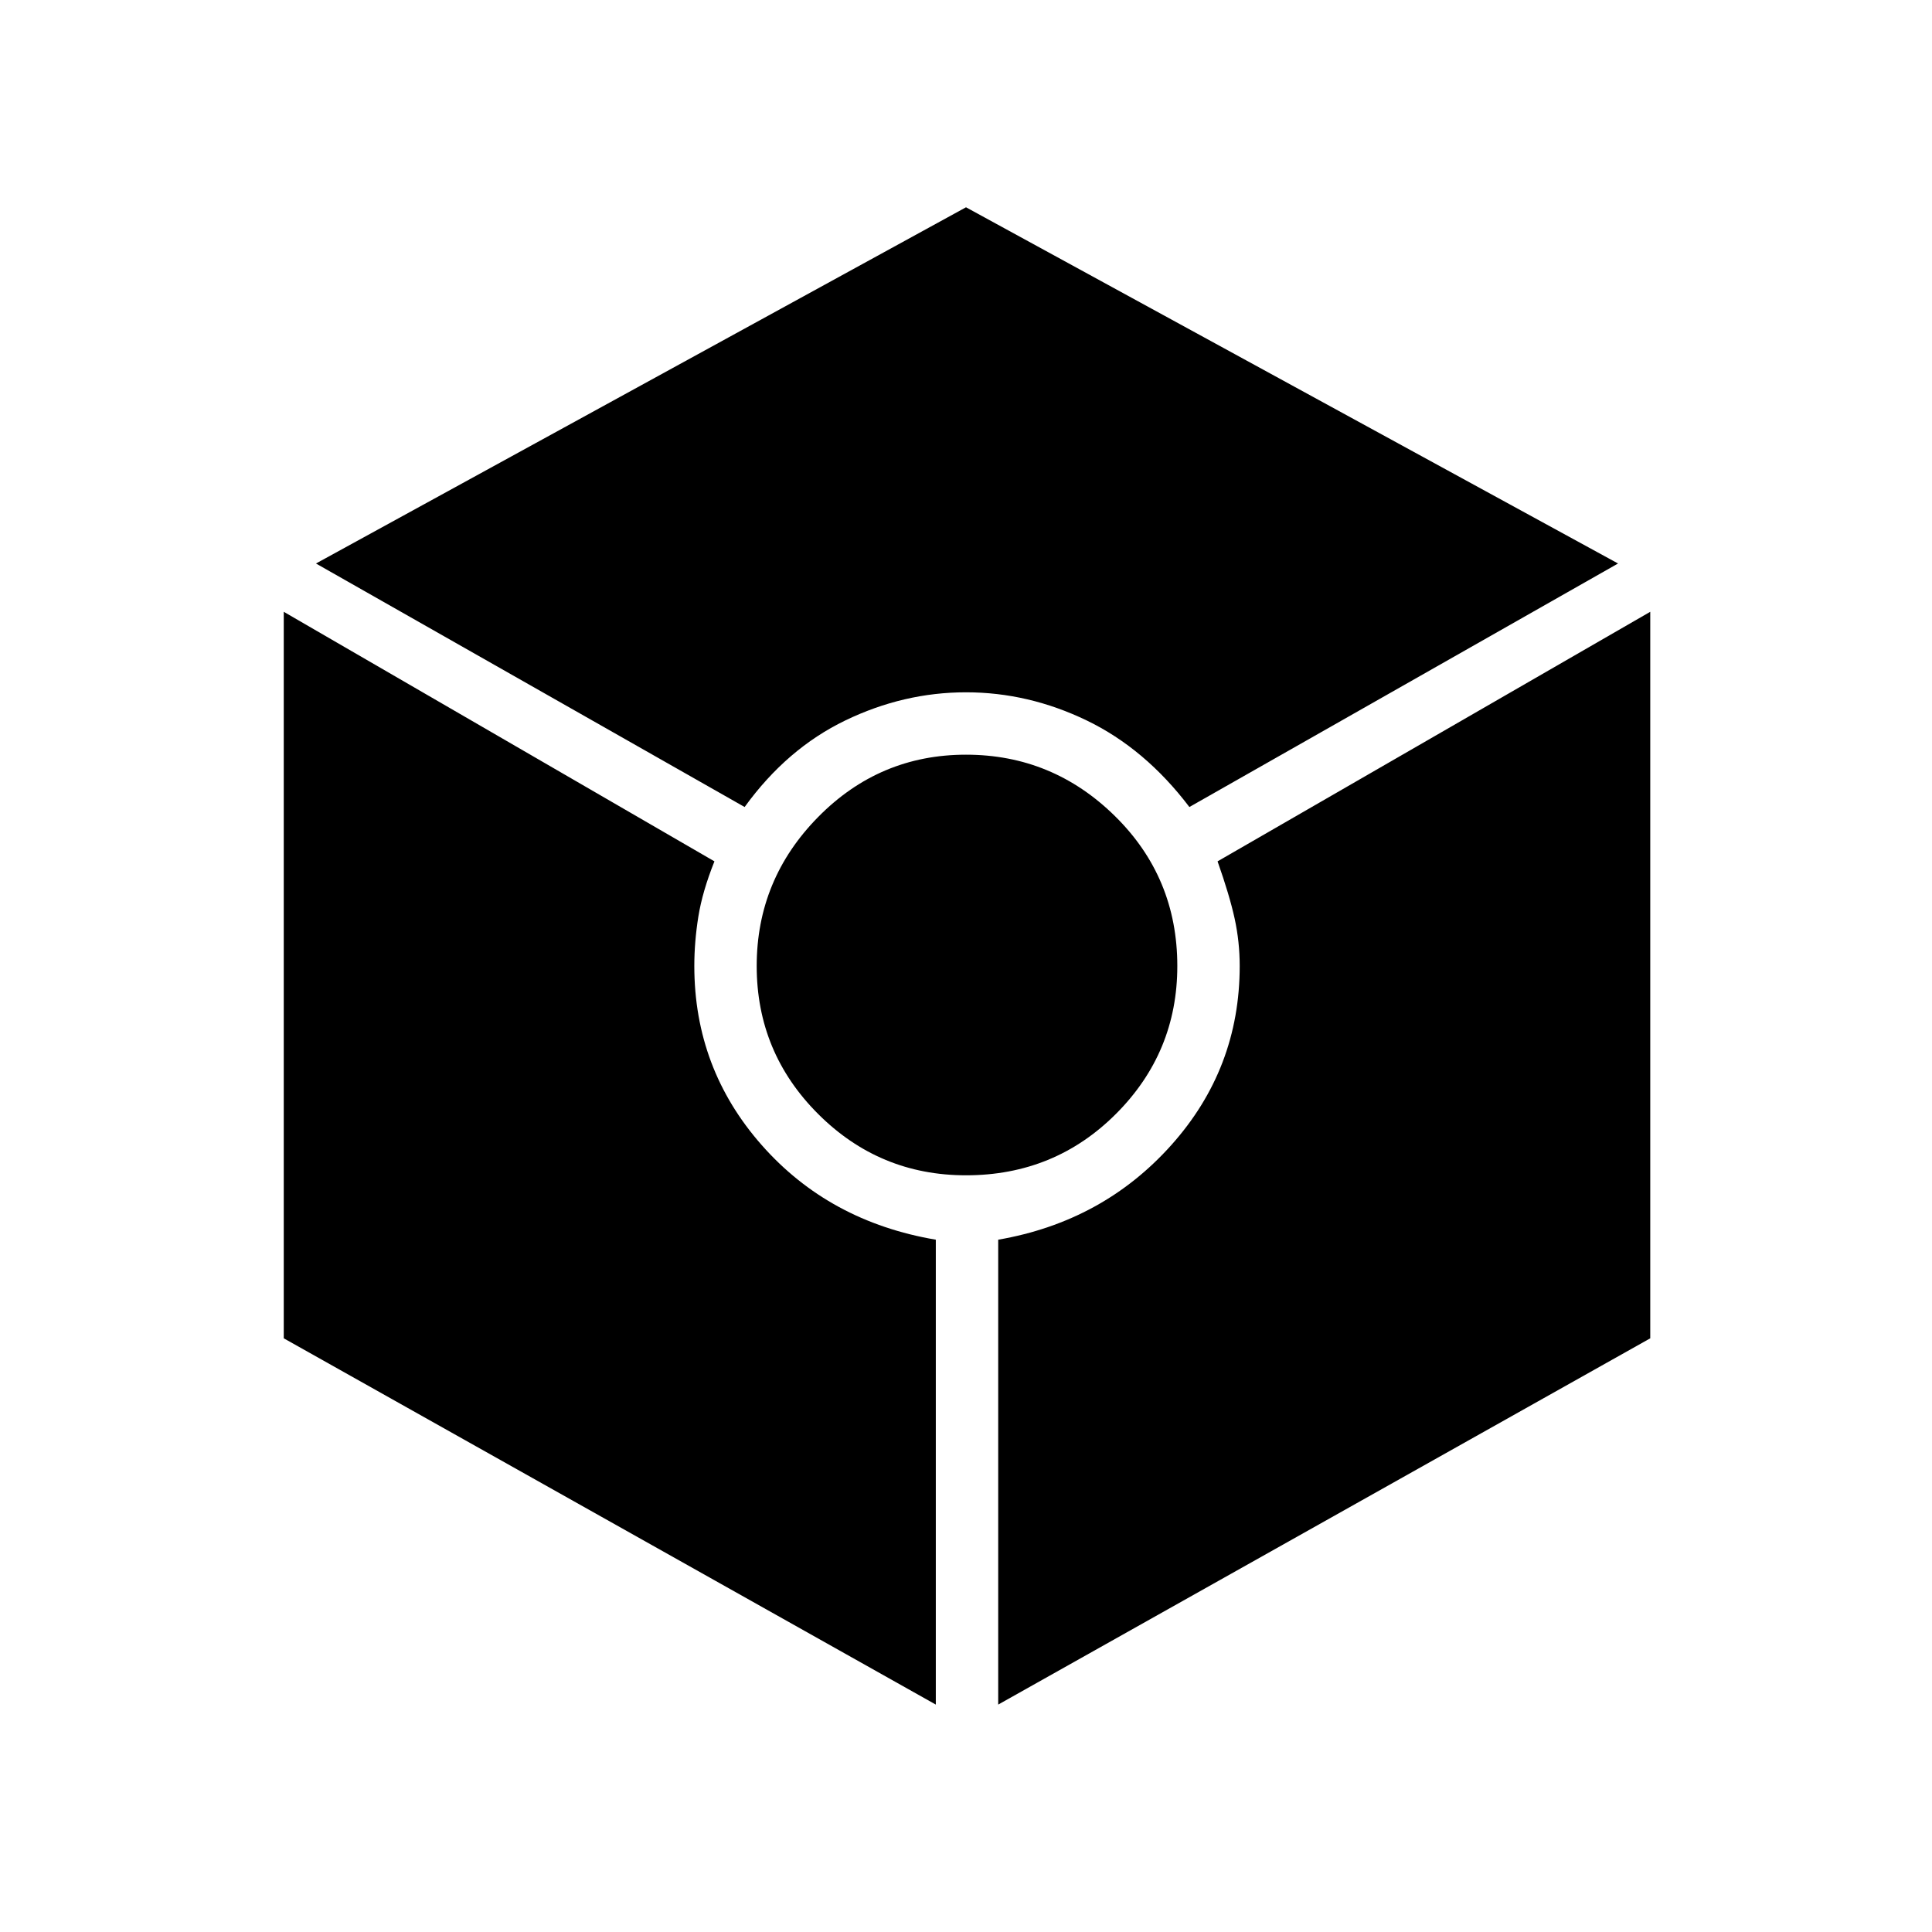 <svg xmlns="http://www.w3.org/2000/svg" height="48" width="48"><path d="M18.5 20.05 7.85 14 24 5.15 40.2 14l-10.65 6.05Q28.45 18.6 27 17.9q-1.45-.7-3-.7t-3 .7q-1.45.7-2.5 2.15Zm4.75 22.3-16.2-9.1V15.2l10.7 6.2q-.3.75-.4 1.375-.1.625-.1 1.225 0 2.55 1.675 4.45 1.675 1.9 4.325 2.35ZM24 29.2q-2.15 0-3.675-1.525T18.8 24q0-2.15 1.525-3.7Q21.85 18.75 24 18.75t3.7 1.525Q29.25 21.8 29.25 24q0 2.15-1.525 3.675T24 29.2Zm.8 13.15V30.8q2.6-.45 4.3-2.35 1.7-1.9 1.7-4.45 0-.6-.125-1.175-.125-.575-.425-1.425L41 15.2v18.05Z"/></svg>